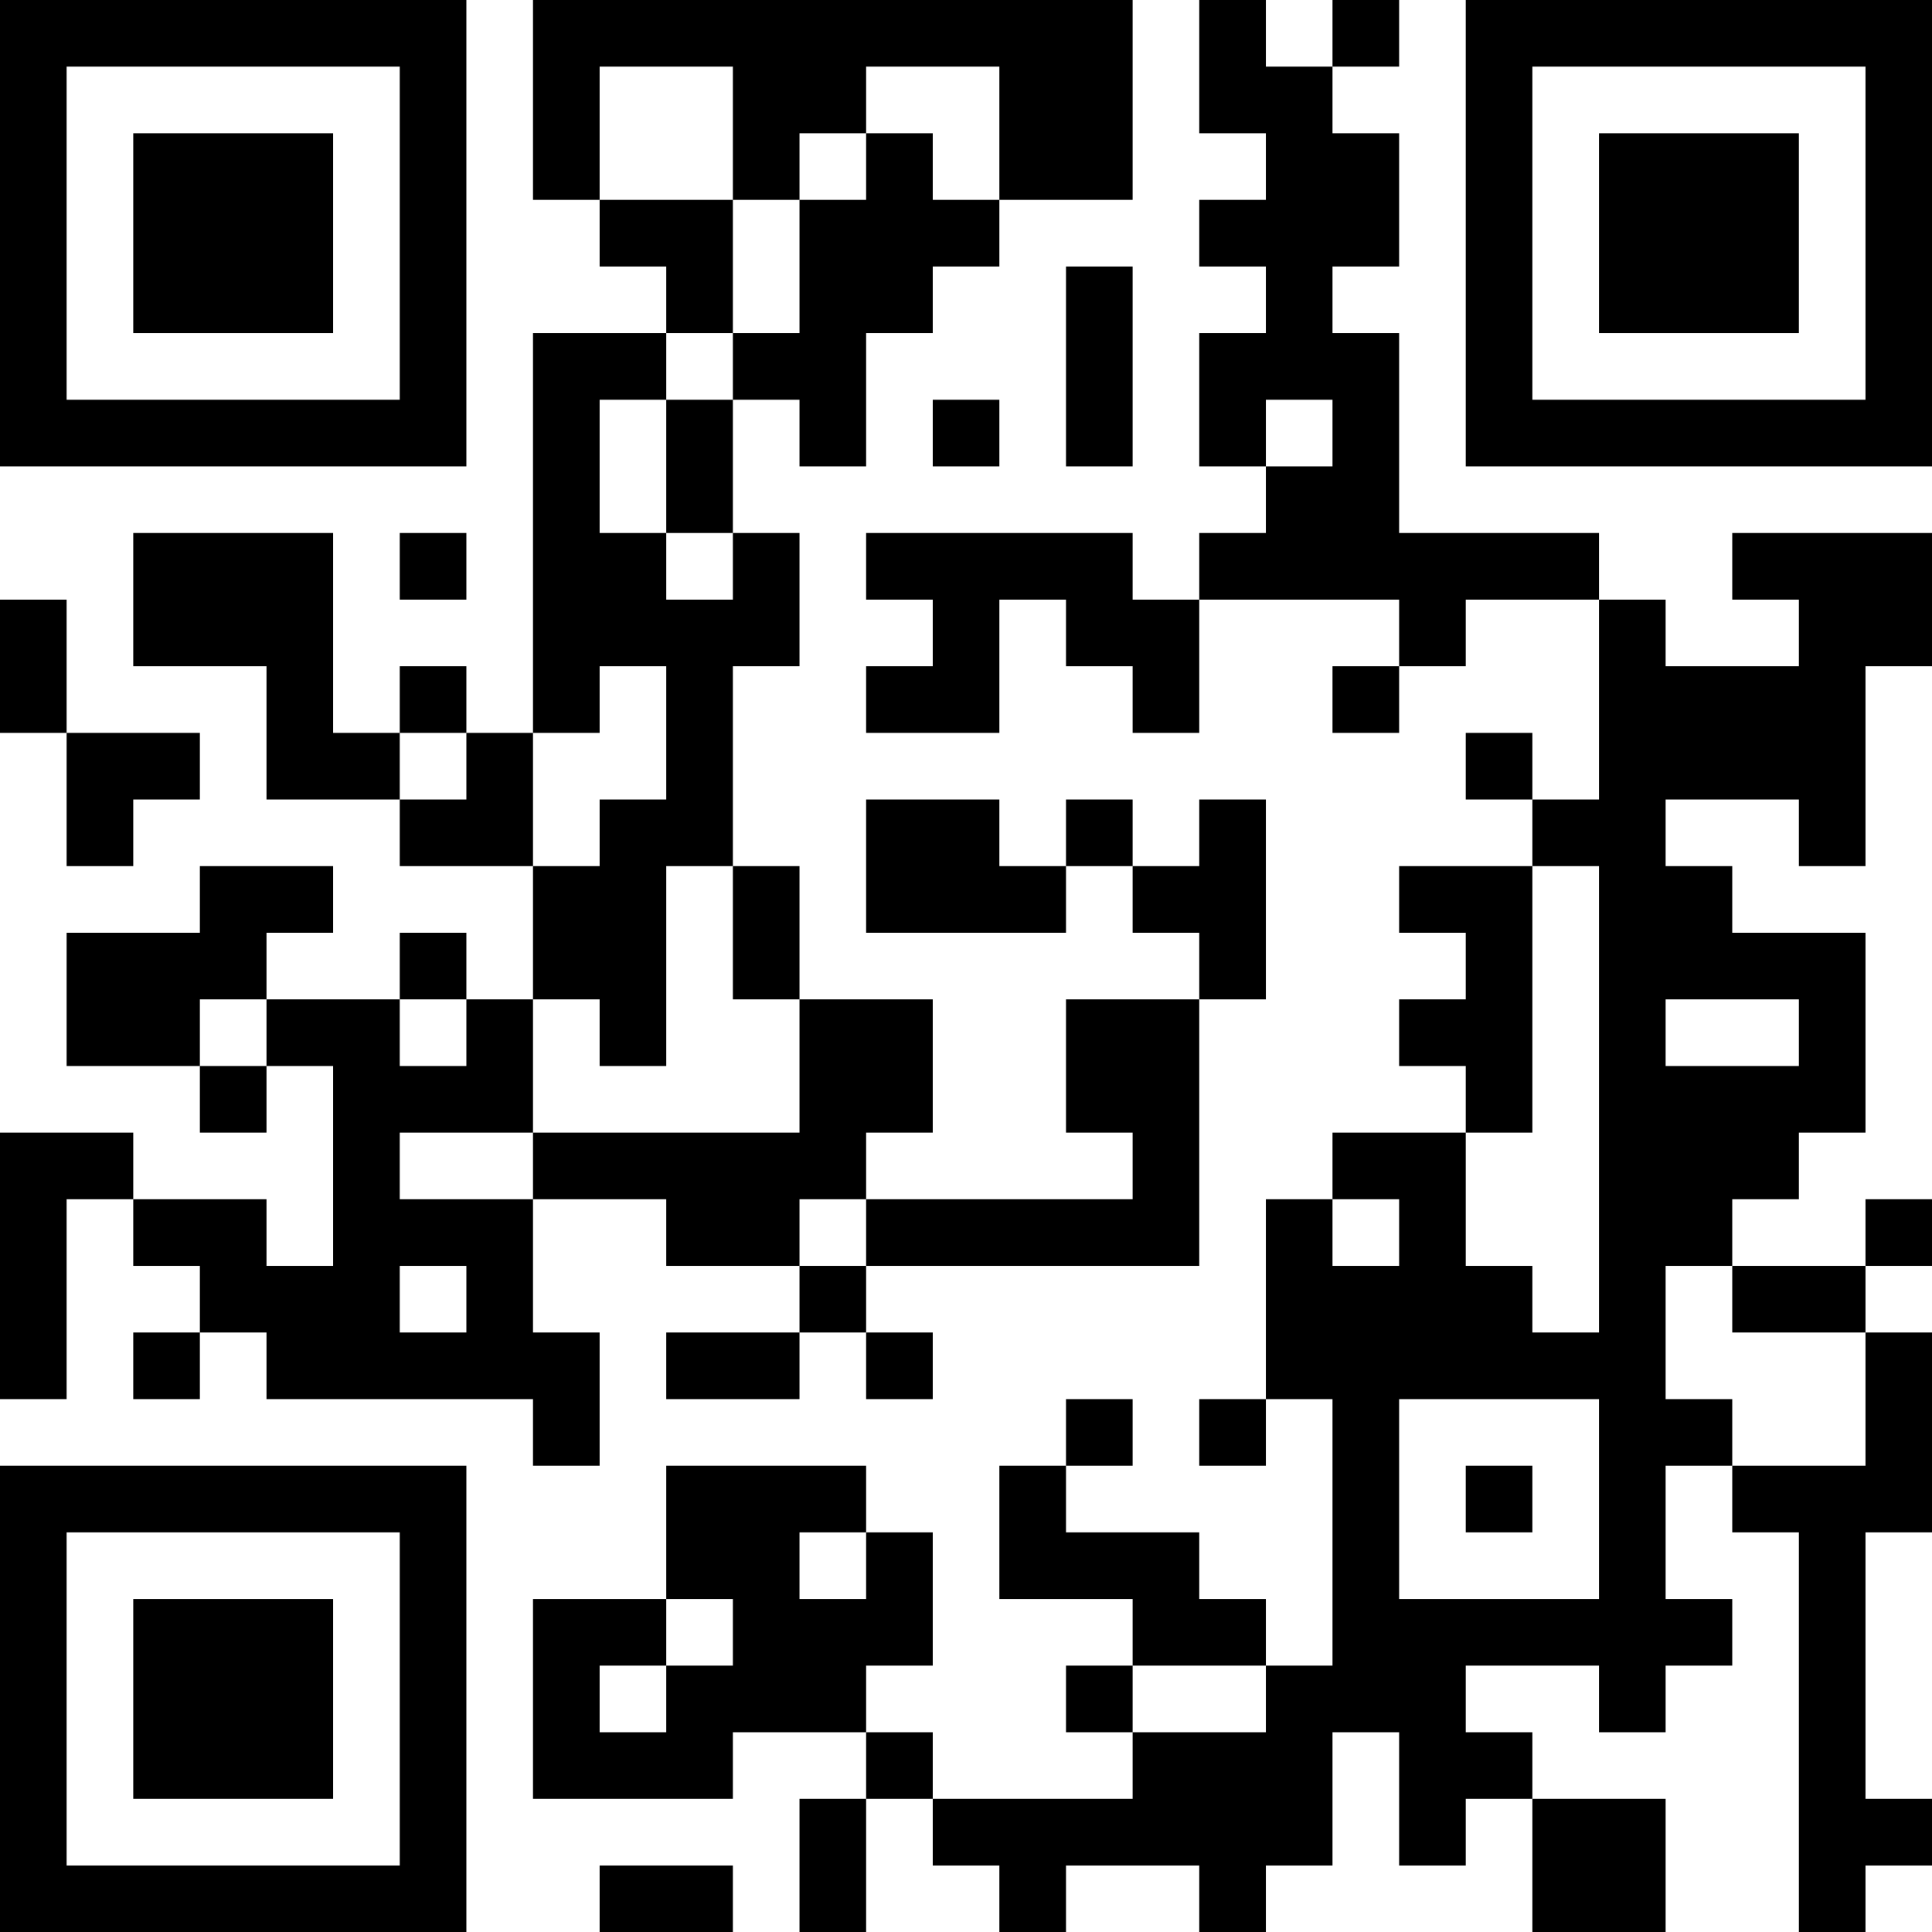<?xml version="1.0" encoding="UTF-8"?>
<svg xmlns="http://www.w3.org/2000/svg" version="1.1" width="200" height="200" viewBox="0 0 200 200"><rect x="0" y="0" width="200" height="200" fill="#ffffff"/><g transform="scale(6.897)"><g transform="translate(0,0)"><path fill-rule="evenodd" d="M8 0L8 3L9 3L9 4L10 4L10 5L8 5L8 11L7 11L7 10L6 10L6 11L5 11L5 8L2 8L2 10L4 10L4 12L6 12L6 13L8 13L8 15L7 15L7 14L6 14L6 15L4 15L4 14L5 14L5 13L3 13L3 14L1 14L1 16L3 16L3 17L4 17L4 16L5 16L5 19L4 19L4 18L2 18L2 17L0 17L0 21L1 21L1 18L2 18L2 19L3 19L3 20L2 20L2 21L3 21L3 20L4 20L4 21L8 21L8 22L9 22L9 20L8 20L8 18L10 18L10 19L12 19L12 20L10 20L10 21L12 21L12 20L13 20L13 21L14 21L14 20L13 20L13 19L18 19L18 15L19 15L19 12L18 12L18 13L17 13L17 12L16 12L16 13L15 13L15 12L13 12L13 14L16 14L16 13L17 13L17 14L18 14L18 15L16 15L16 17L17 17L17 18L13 18L13 17L14 17L14 15L12 15L12 13L11 13L11 10L12 10L12 8L11 8L11 6L12 6L12 7L13 7L13 5L14 5L14 4L15 4L15 3L17 3L17 0ZM18 0L18 2L19 2L19 3L18 3L18 4L19 4L19 5L18 5L18 7L19 7L19 8L18 8L18 9L17 9L17 8L13 8L13 9L14 9L14 10L13 10L13 11L15 11L15 9L16 9L16 10L17 10L17 11L18 11L18 9L21 9L21 10L20 10L20 11L21 11L21 10L22 10L22 9L24 9L24 12L23 12L23 11L22 11L22 12L23 12L23 13L21 13L21 14L22 14L22 15L21 15L21 16L22 16L22 17L20 17L20 18L19 18L19 21L18 21L18 22L19 22L19 21L20 21L20 25L19 25L19 24L18 24L18 23L16 23L16 22L17 22L17 21L16 21L16 22L15 22L15 24L17 24L17 25L16 25L16 26L17 26L17 27L14 27L14 26L13 26L13 25L14 25L14 23L13 23L13 22L10 22L10 24L8 24L8 27L11 27L11 26L13 26L13 27L12 27L12 29L13 29L13 27L14 27L14 28L15 28L15 29L16 29L16 28L18 28L18 29L19 29L19 28L20 28L20 26L21 26L21 28L22 28L22 27L23 27L23 29L25 29L25 27L23 27L23 26L22 26L22 25L24 25L24 26L25 26L25 25L26 25L26 24L25 24L25 22L26 22L26 23L27 23L27 29L28 29L28 28L29 28L29 27L28 27L28 23L29 23L29 20L28 20L28 19L29 19L29 18L28 18L28 19L26 19L26 18L27 18L27 17L28 17L28 14L26 14L26 13L25 13L25 12L27 12L27 13L28 13L28 10L29 10L29 8L26 8L26 9L27 9L27 10L25 10L25 9L24 9L24 8L21 8L21 5L20 5L20 4L21 4L21 2L20 2L20 1L21 1L21 0L20 0L20 1L19 1L19 0ZM9 1L9 3L11 3L11 5L10 5L10 6L9 6L9 8L10 8L10 9L11 9L11 8L10 8L10 6L11 6L11 5L12 5L12 3L13 3L13 2L14 2L14 3L15 3L15 1L13 1L13 2L12 2L12 3L11 3L11 1ZM16 4L16 7L17 7L17 4ZM14 6L14 7L15 7L15 6ZM19 6L19 7L20 7L20 6ZM6 8L6 9L7 9L7 8ZM0 9L0 11L1 11L1 13L2 13L2 12L3 12L3 11L1 11L1 9ZM9 10L9 11L8 11L8 13L9 13L9 12L10 12L10 10ZM6 11L6 12L7 12L7 11ZM10 13L10 16L9 16L9 15L8 15L8 17L6 17L6 18L8 18L8 17L12 17L12 15L11 15L11 13ZM23 13L23 17L22 17L22 19L23 19L23 20L24 20L24 13ZM3 15L3 16L4 16L4 15ZM6 15L6 16L7 16L7 15ZM25 15L25 16L27 16L27 15ZM12 18L12 19L13 19L13 18ZM20 18L20 19L21 19L21 18ZM6 19L6 20L7 20L7 19ZM25 19L25 21L26 21L26 22L28 22L28 20L26 20L26 19ZM21 21L21 24L24 24L24 21ZM22 22L22 23L23 23L23 22ZM12 23L12 24L13 24L13 23ZM10 24L10 25L9 25L9 26L10 26L10 25L11 25L11 24ZM17 25L17 26L19 26L19 25ZM9 28L9 29L11 29L11 28ZM0 0L0 7L7 7L7 0ZM1 1L1 6L6 6L6 1ZM2 2L2 5L5 5L5 2ZM22 0L22 7L29 7L29 0ZM23 1L23 6L28 6L28 1ZM24 2L24 5L27 5L27 2ZM0 22L0 29L7 29L7 22ZM1 23L1 28L6 28L6 23ZM2 24L2 27L5 27L5 24Z" fill="#000000"/></g></g></svg>
